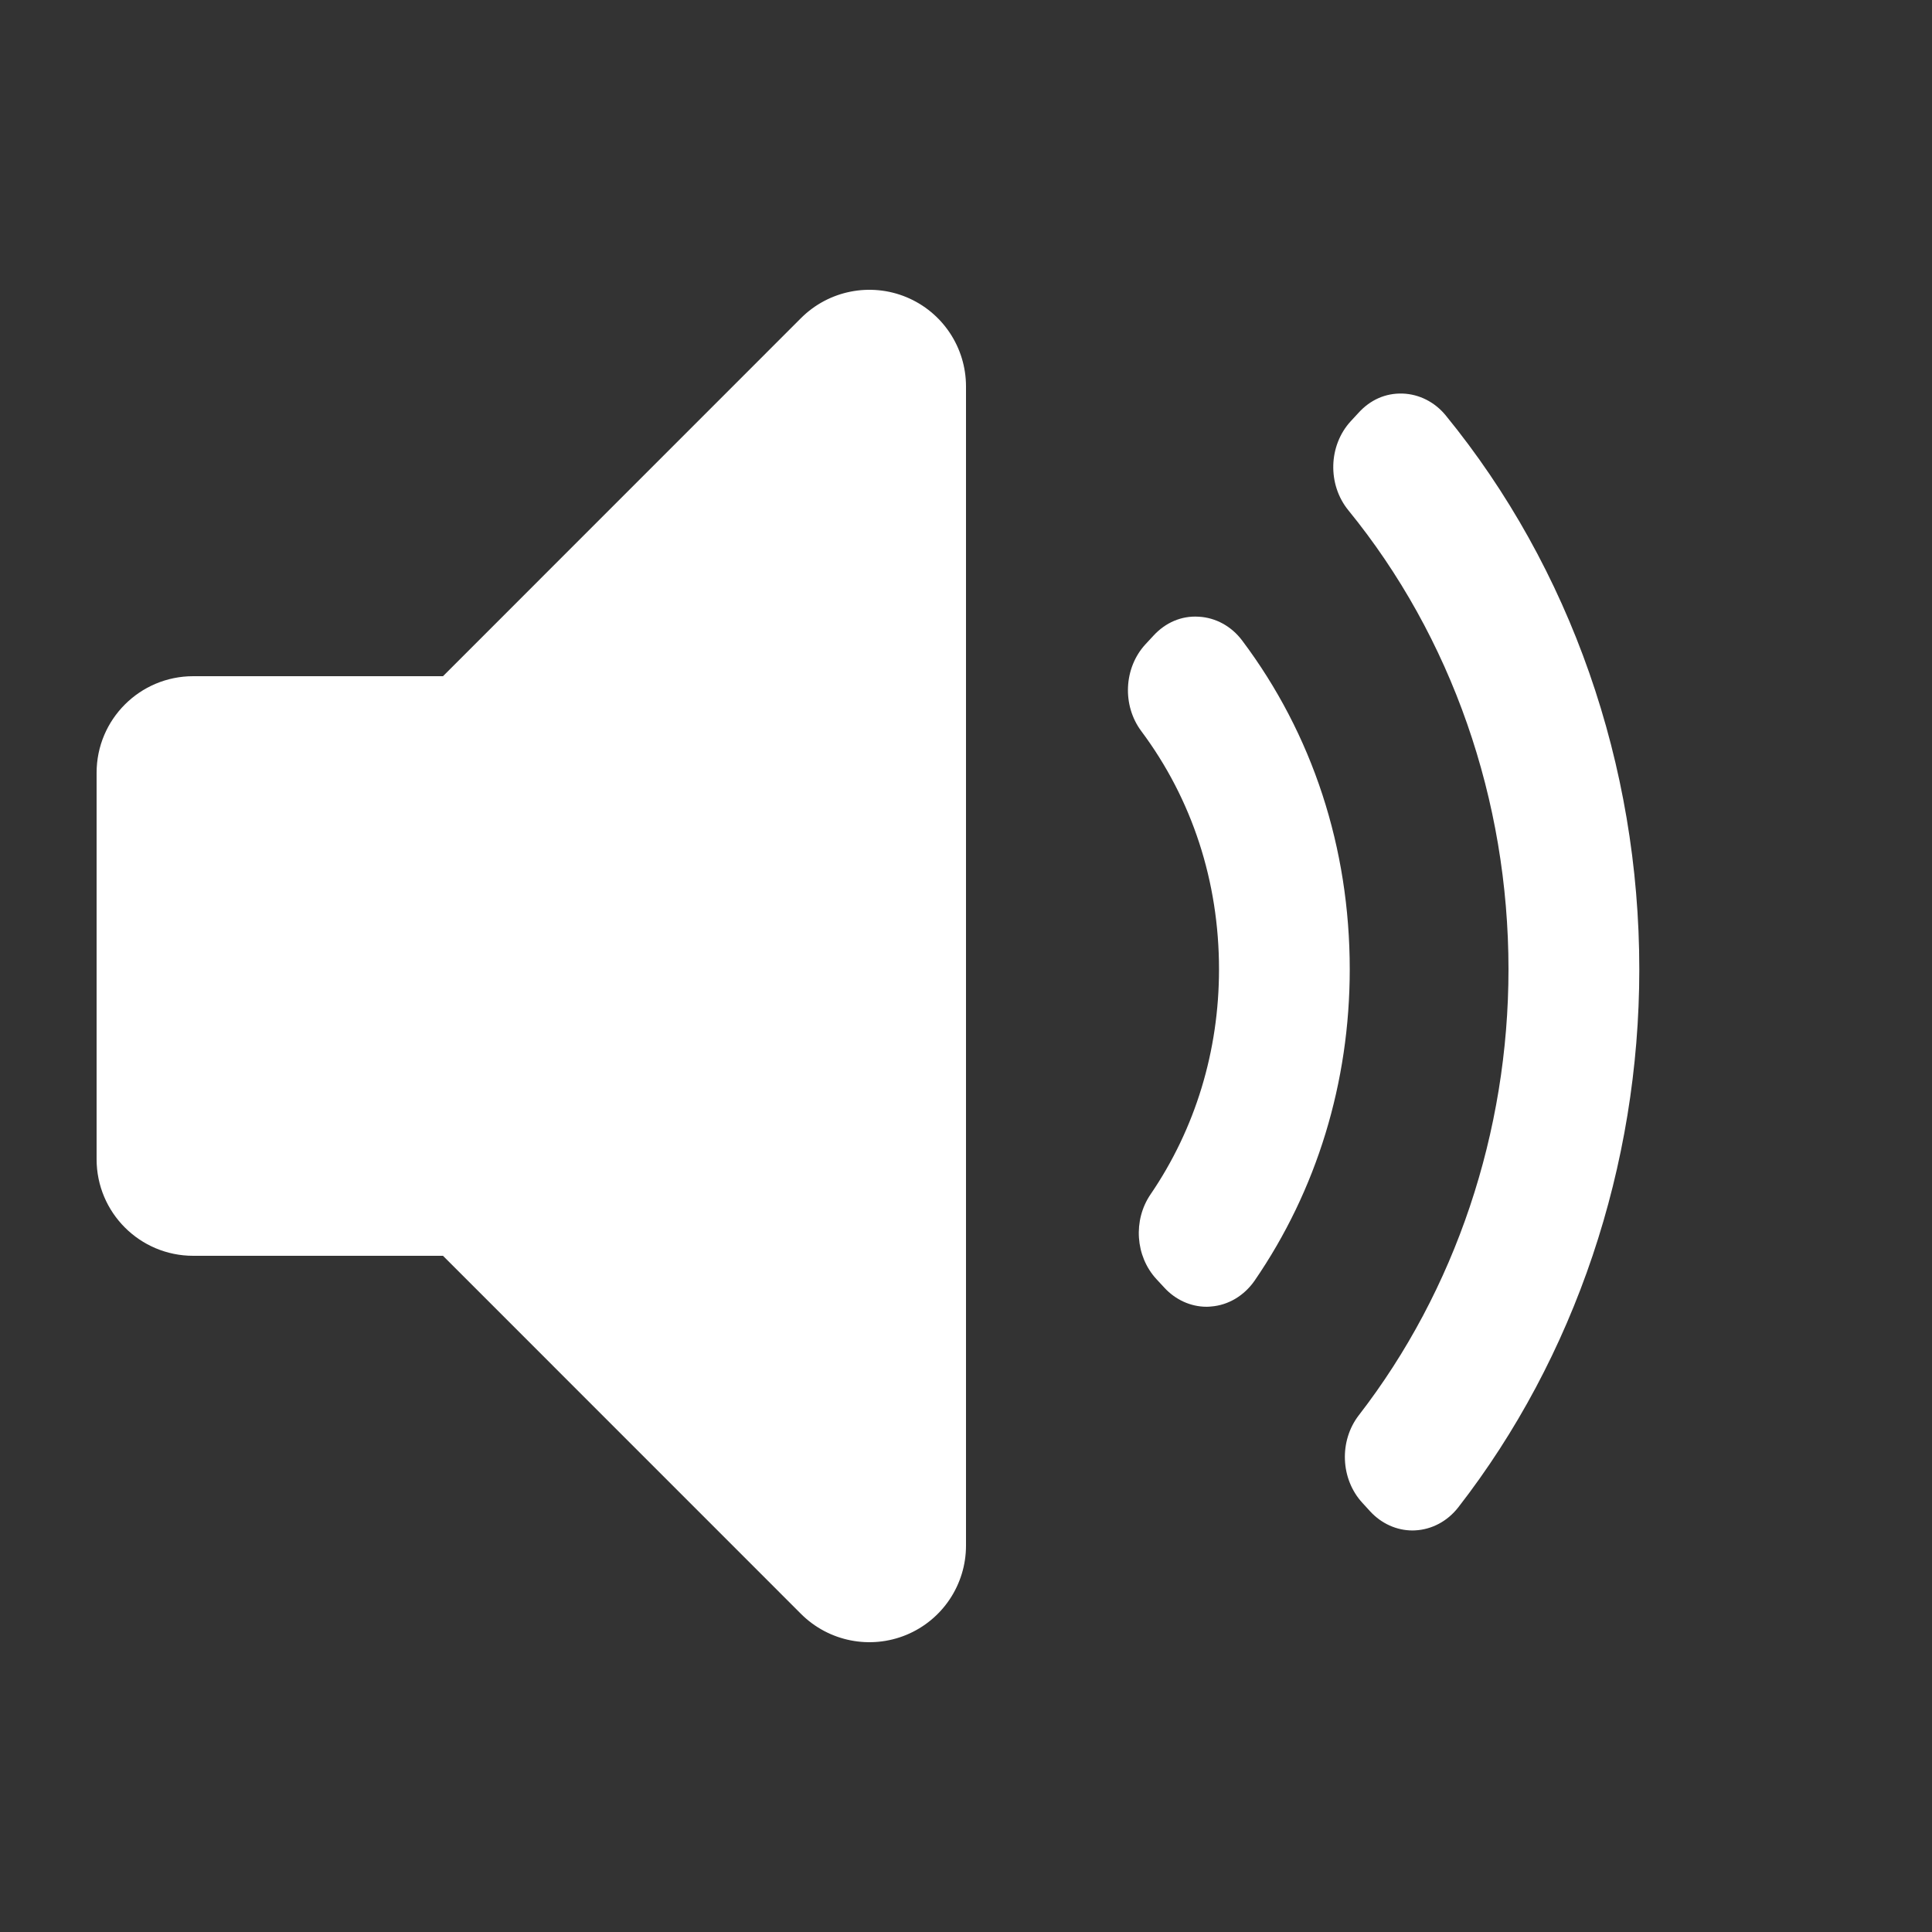 <svg width="24" height="24" viewBox="0 0 24 24" fill="none" xmlns="http://www.w3.org/2000/svg">
<rect x="0" y="0" width="24" height="24" fill="#333333" stroke="none"/>
<path fill-rule="evenodd" clip-rule="evenodd" d="M11.259 3.691C11.708 3.877 12 4.315 12 4.8V19.2C12 19.685 11.708 20.123 11.259 20.309C10.811 20.494 10.295 20.392 9.951 20.049L5.503 15.6H2.4C1.737 15.6 1.2 15.063 1.2 14.4V9.6C1.2 8.937 1.737 8.4 2.4 8.4H5.503L9.951 3.951C10.295 3.608 10.811 3.506 11.259 3.691Z" fill="white"/>
<g clip-path="url(#clip0_571_7845)">
<path d="M12.187 17.492C12.187 17.805 12.02 18.09 11.759 18.222C11.659 18.274 11.551 18.299 11.444 18.299C11.274 18.299 11.105 18.236 10.969 18.113L6.907 14.456H4.743C4.333 14.456 4 14.095 4 13.649V10.432C4 9.986 4.333 9.625 4.743 9.625H6.907L10.97 5.968C11.191 5.768 11.499 5.725 11.76 5.859C12.02 5.992 12.187 6.276 12.187 6.589L12.187 17.492ZM15.043 16.23C15.024 16.232 15.007 16.233 14.989 16.233C14.793 16.233 14.604 16.148 14.464 15.996L14.364 15.888C14.104 15.605 14.073 15.158 14.293 14.836C14.849 14.021 15.143 13.055 15.143 12.041C15.143 10.951 14.809 9.928 14.178 9.083C13.938 8.762 13.96 8.296 14.229 8.004L14.329 7.896C14.477 7.735 14.676 7.647 14.891 7.661C15.101 7.672 15.297 7.779 15.43 7.956C16.305 9.12 16.767 10.532 16.767 12.041C16.767 13.446 16.358 14.784 15.585 15.909C15.455 16.096 15.258 16.214 15.043 16.23ZM18.115 18.725C17.98 18.898 17.786 19.001 17.578 19.011C17.568 19.011 17.558 19.012 17.547 19.012C17.35 19.012 17.161 18.927 17.021 18.775L16.924 18.669C16.651 18.373 16.633 17.899 16.881 17.579C18.079 16.03 18.739 14.064 18.739 12.041C18.739 9.937 18.032 7.911 16.749 6.338C16.489 6.018 16.502 5.535 16.779 5.233L16.877 5.127C17.021 4.969 17.209 4.882 17.424 4.889C17.629 4.896 17.823 4.994 17.959 5.16C19.509 7.057 20.364 9.501 20.364 12.041C20.364 14.485 19.565 16.859 18.115 18.725Z" fill="white"/>
</g>
<defs>
<clipPath id="clip0_571_7845">
<rect width="9" height="16" fill="white" transform="translate(13 4)"/>
</clipPath>
</defs>
</svg>
